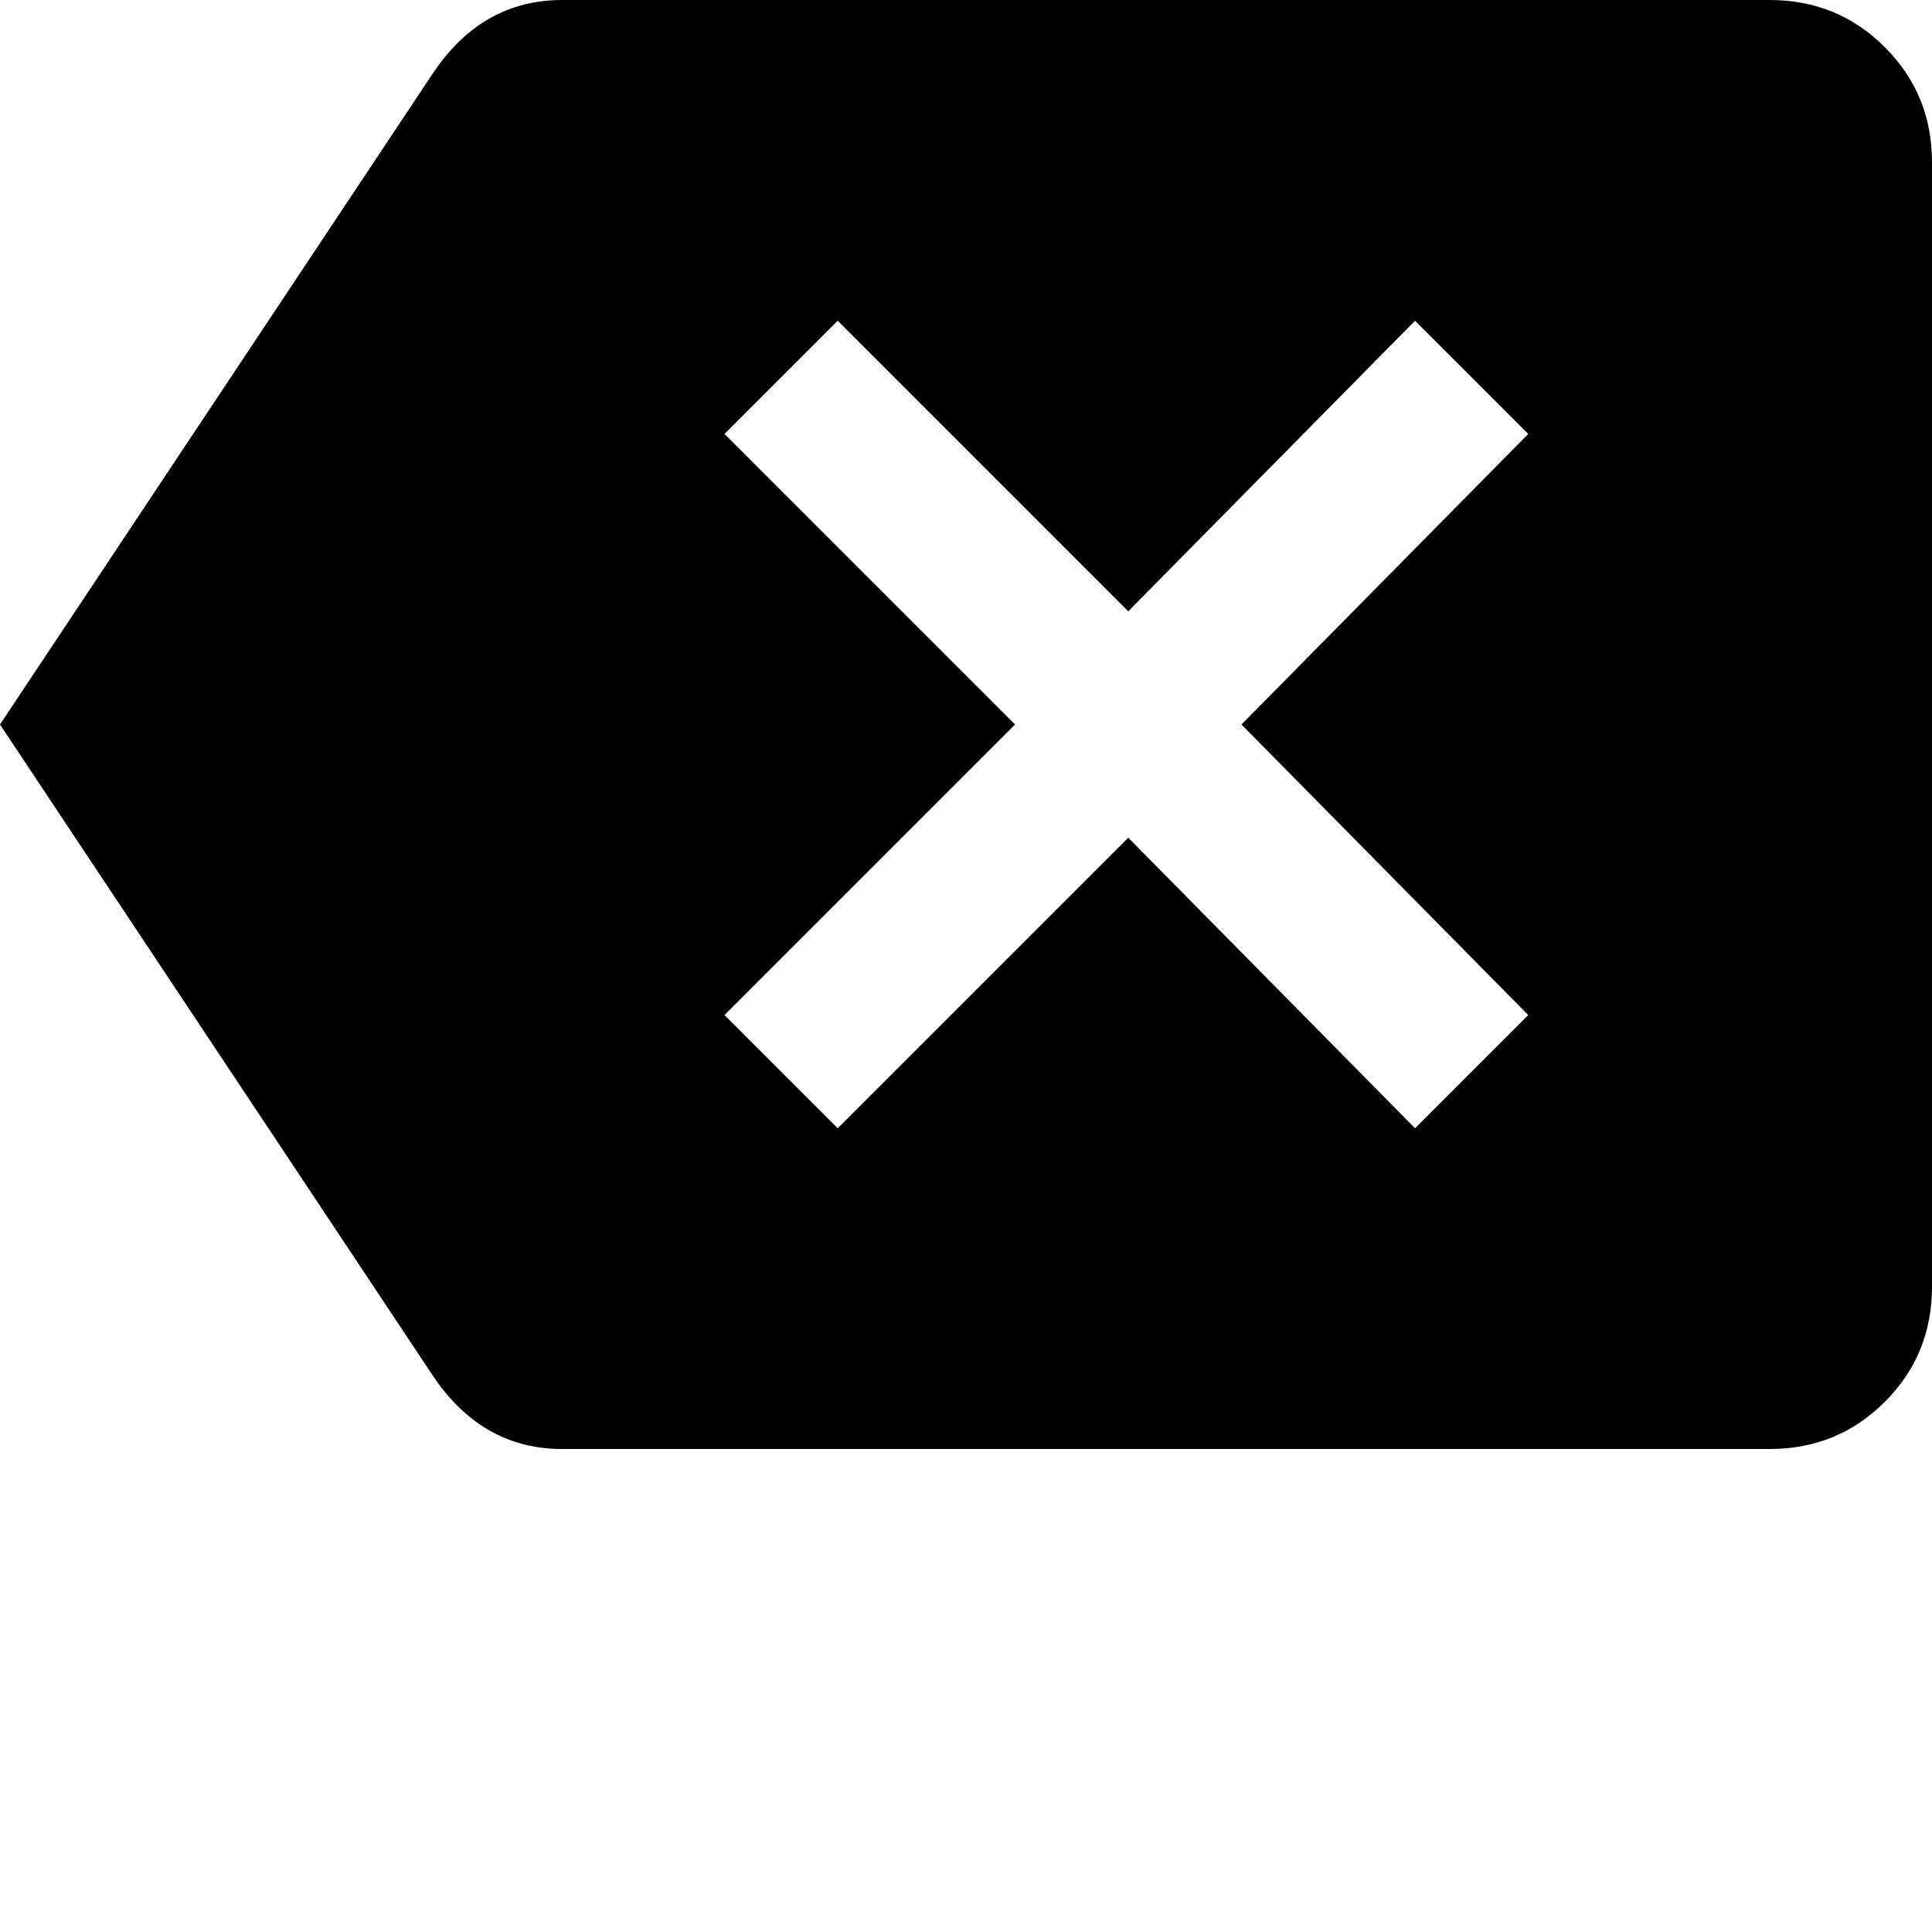 <svg xmlns="http://www.w3.org/2000/svg" version="1.1" viewBox="0 0 512 512" fill="currentColor"><path fill="currentColor" d="M469 0q18 0 30.5 12.5T512 43v298q0 18-12.5 30.5T469 384H149q-21 0-34-19L0 192L115 19q13-19 34-19zm-64 269l-76-77l76-77l-30-30l-76 77l-77-77l-30 30l77 77l-77 77l30 30l77-77l76 77z"/></svg>